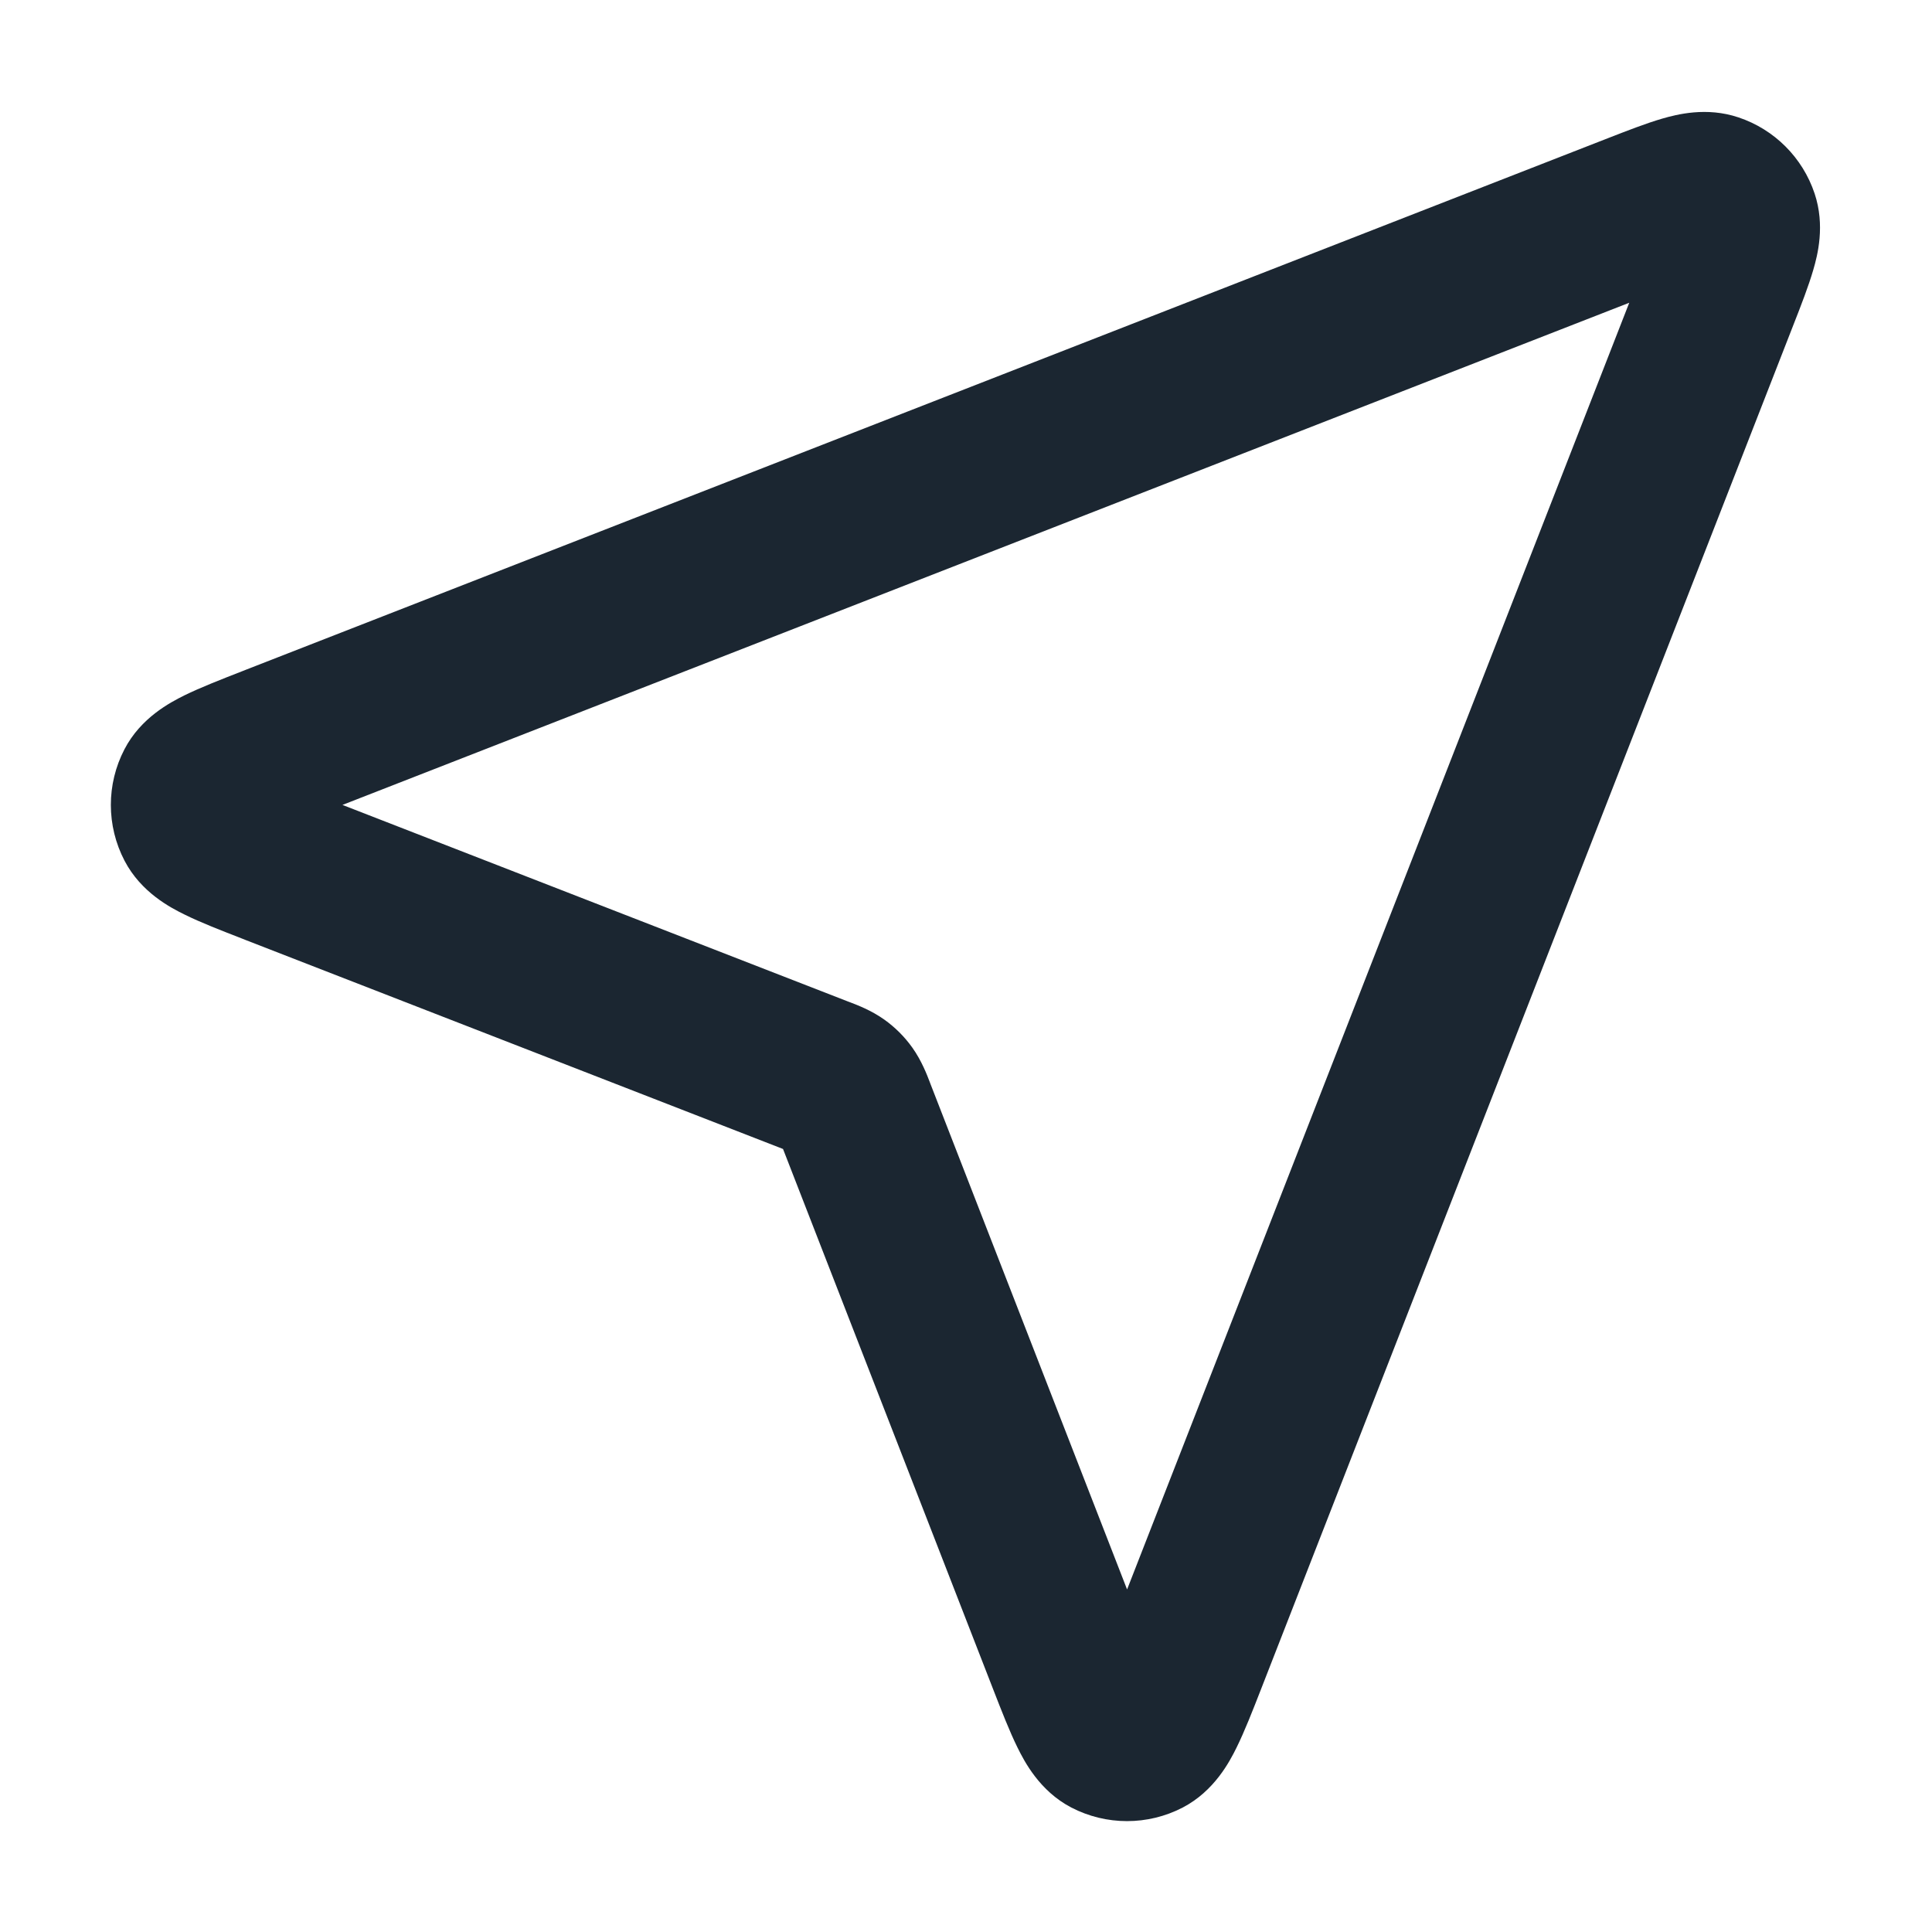 <svg width="24" height="24" viewBox="0 0 24 24" fill="none" xmlns="http://www.w3.org/2000/svg">
<path fill-rule="evenodd" clip-rule="evenodd" d="M20.239 3.761L4.254 9.999L10.534 12.441C10.541 12.443 10.549 12.446 10.558 12.45C10.645 12.483 10.824 12.551 10.984 12.665C11.12 12.762 11.238 12.88 11.334 13.015C11.448 13.175 11.517 13.355 11.55 13.442C11.553 13.451 11.556 13.459 11.559 13.466L14.001 19.745L20.239 3.761ZM20.647 1.474C20.83 1.421 21.199 1.325 21.595 1.458C22.042 1.607 22.393 1.958 22.542 2.405C22.674 2.801 22.579 3.169 22.525 3.353C22.467 3.552 22.375 3.79 22.281 4.029L15.664 20.986C15.56 21.253 15.459 21.511 15.36 21.711C15.275 21.883 15.085 22.249 14.692 22.454C14.258 22.679 13.741 22.679 13.307 22.453C12.914 22.248 12.725 21.881 12.64 21.709C12.541 21.509 12.441 21.251 12.337 20.984L9.727 14.273L3.051 11.677C3.039 11.672 3.027 11.667 3.016 11.663C2.749 11.559 2.49 11.459 2.291 11.36C2.118 11.275 1.752 11.086 1.547 10.692C1.321 10.259 1.32 9.742 1.546 9.308C1.75 8.914 2.117 8.725 2.289 8.639C2.489 8.541 2.747 8.44 3.014 8.336C3.026 8.331 3.037 8.327 3.049 8.322L19.971 1.718C20.21 1.625 20.448 1.532 20.647 1.474Z" fill="#1B2631"/>
</svg>
